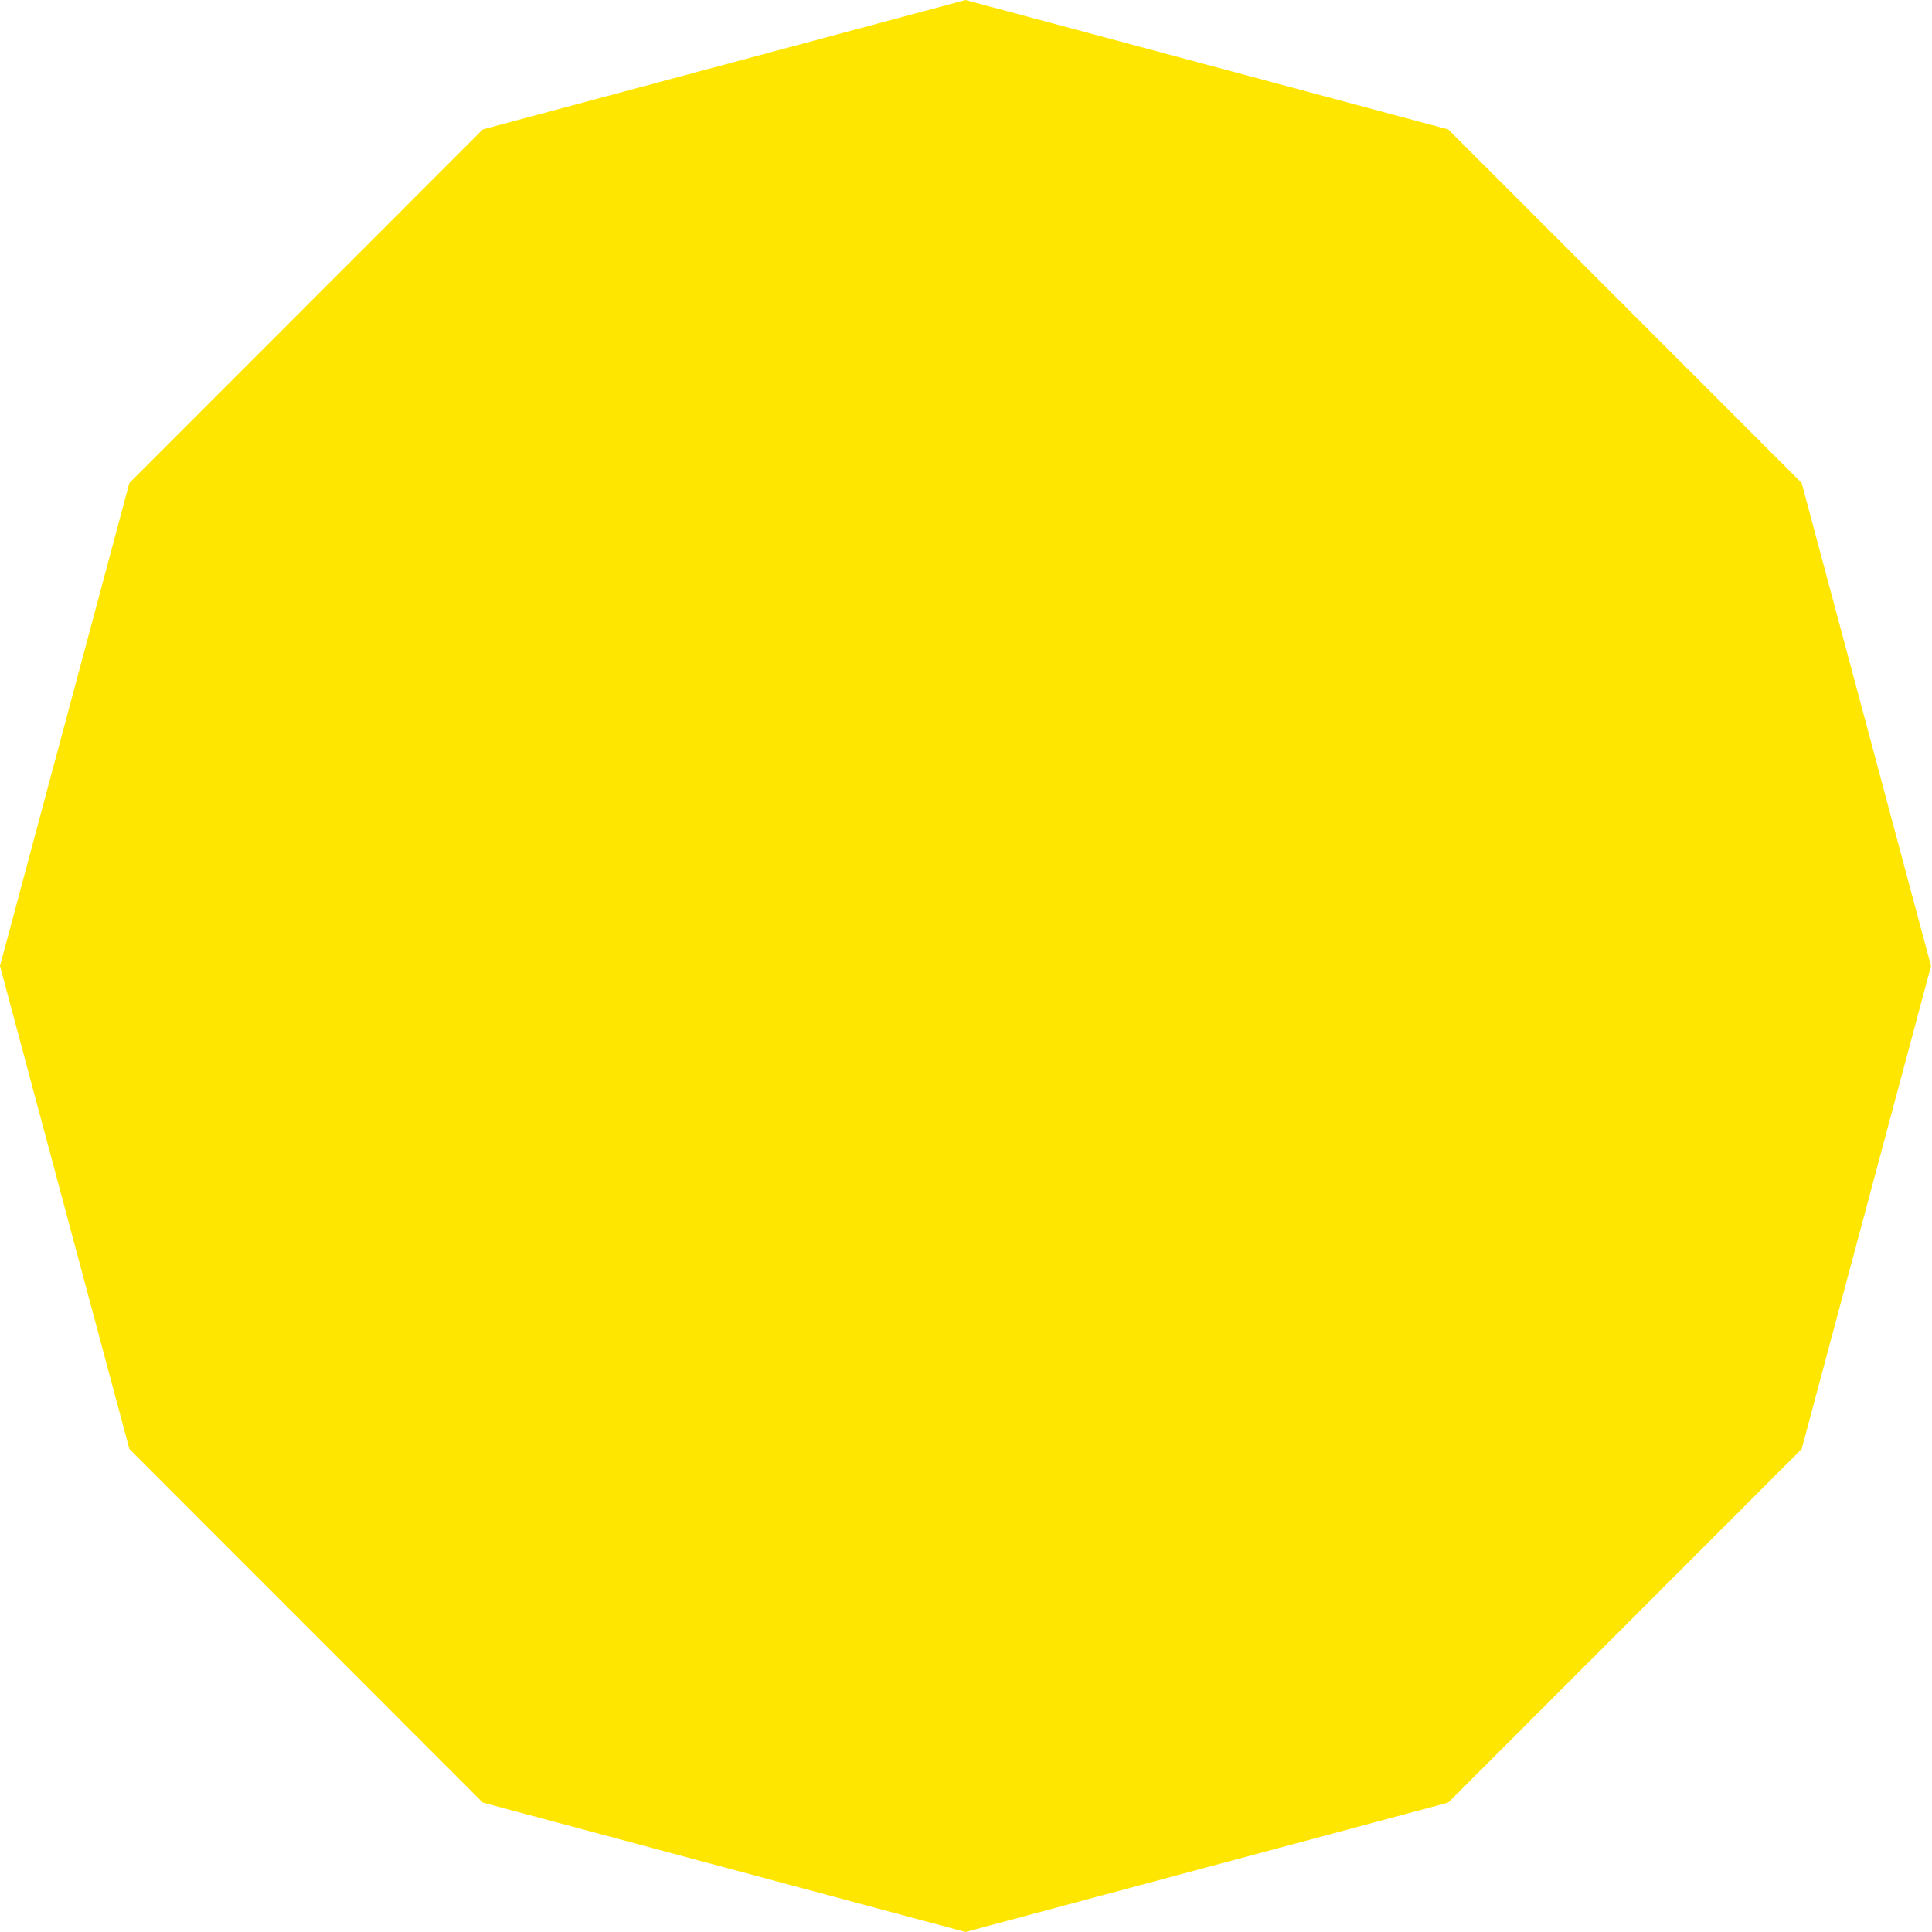 <svg width="172" height="172" viewBox="0 0 172 172" fill="none" xmlns="http://www.w3.org/2000/svg">
<path d="M85.957 0L128.935 11.522L160.398 43L171.913 86L160.398 129L128.935 160.479L85.957 172L42.978 160.479L11.516 129L0 86L11.516 43L42.978 11.522L85.957 0Z" fill="#FFE600"/>
</svg>
